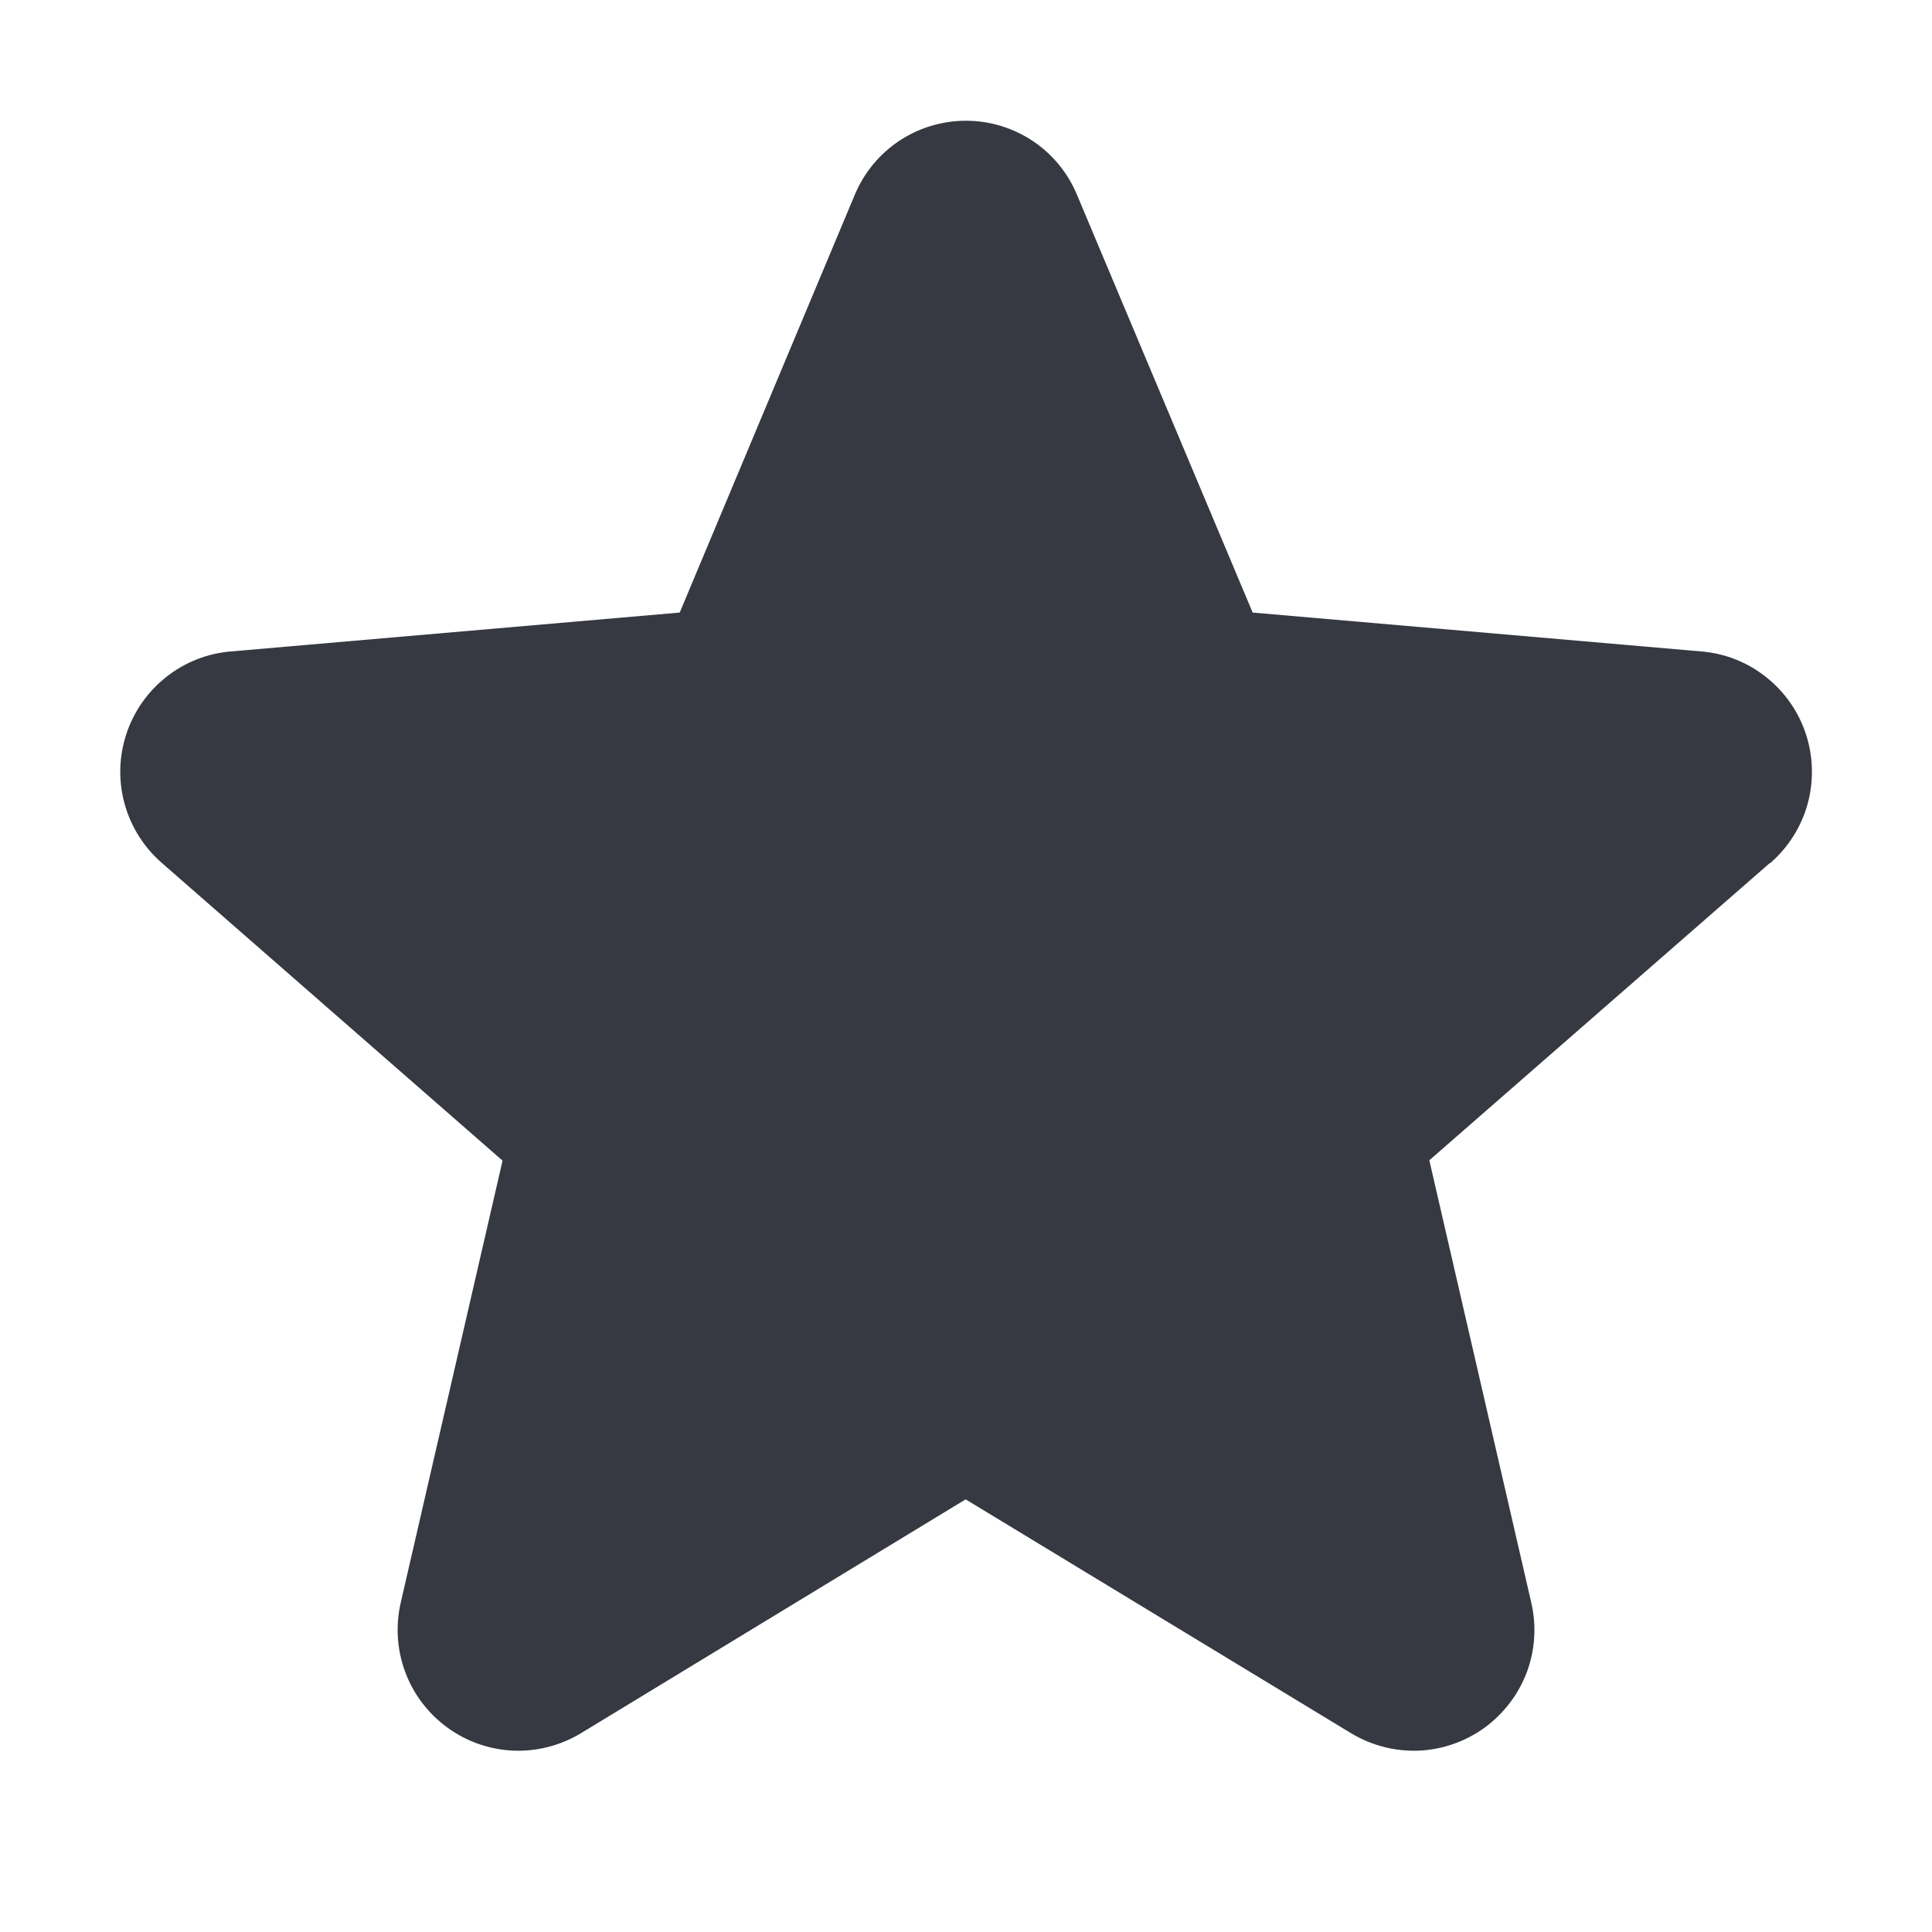 <svg width="16" height="16" viewBox="0 0 16 16" fill="none" xmlns="http://www.w3.org/2000/svg">
<path d="M14.655 7.149L11.837 9.609L12.681 13.271C12.726 13.463 12.713 13.663 12.645 13.847C12.576 14.031 12.454 14.191 12.296 14.307C12.136 14.423 11.947 14.489 11.751 14.498C11.554 14.506 11.36 14.456 11.191 14.355L7.997 12.417L4.809 14.355C4.641 14.456 4.446 14.506 4.25 14.498C4.053 14.489 3.864 14.423 3.705 14.307C3.546 14.191 3.424 14.031 3.356 13.847C3.287 13.663 3.275 13.463 3.319 13.271L4.162 9.612L1.343 7.149C1.194 7.02 1.086 6.85 1.033 6.661C0.98 6.471 0.984 6.27 1.045 6.083C1.106 5.895 1.221 5.73 1.375 5.608C1.529 5.485 1.716 5.411 1.912 5.395L5.629 5.073L7.079 1.613C7.155 1.431 7.283 1.276 7.446 1.167C7.61 1.058 7.803 1 7.999 1C8.196 1 8.388 1.058 8.552 1.167C8.716 1.276 8.843 1.431 8.919 1.613L10.374 5.073L14.089 5.395C14.286 5.411 14.473 5.485 14.627 5.608C14.781 5.73 14.896 5.895 14.957 6.083C15.017 6.27 15.022 6.471 14.969 6.661C14.916 6.85 14.808 7.02 14.659 7.149H14.655Z" fill="#363842"/>
</svg>
